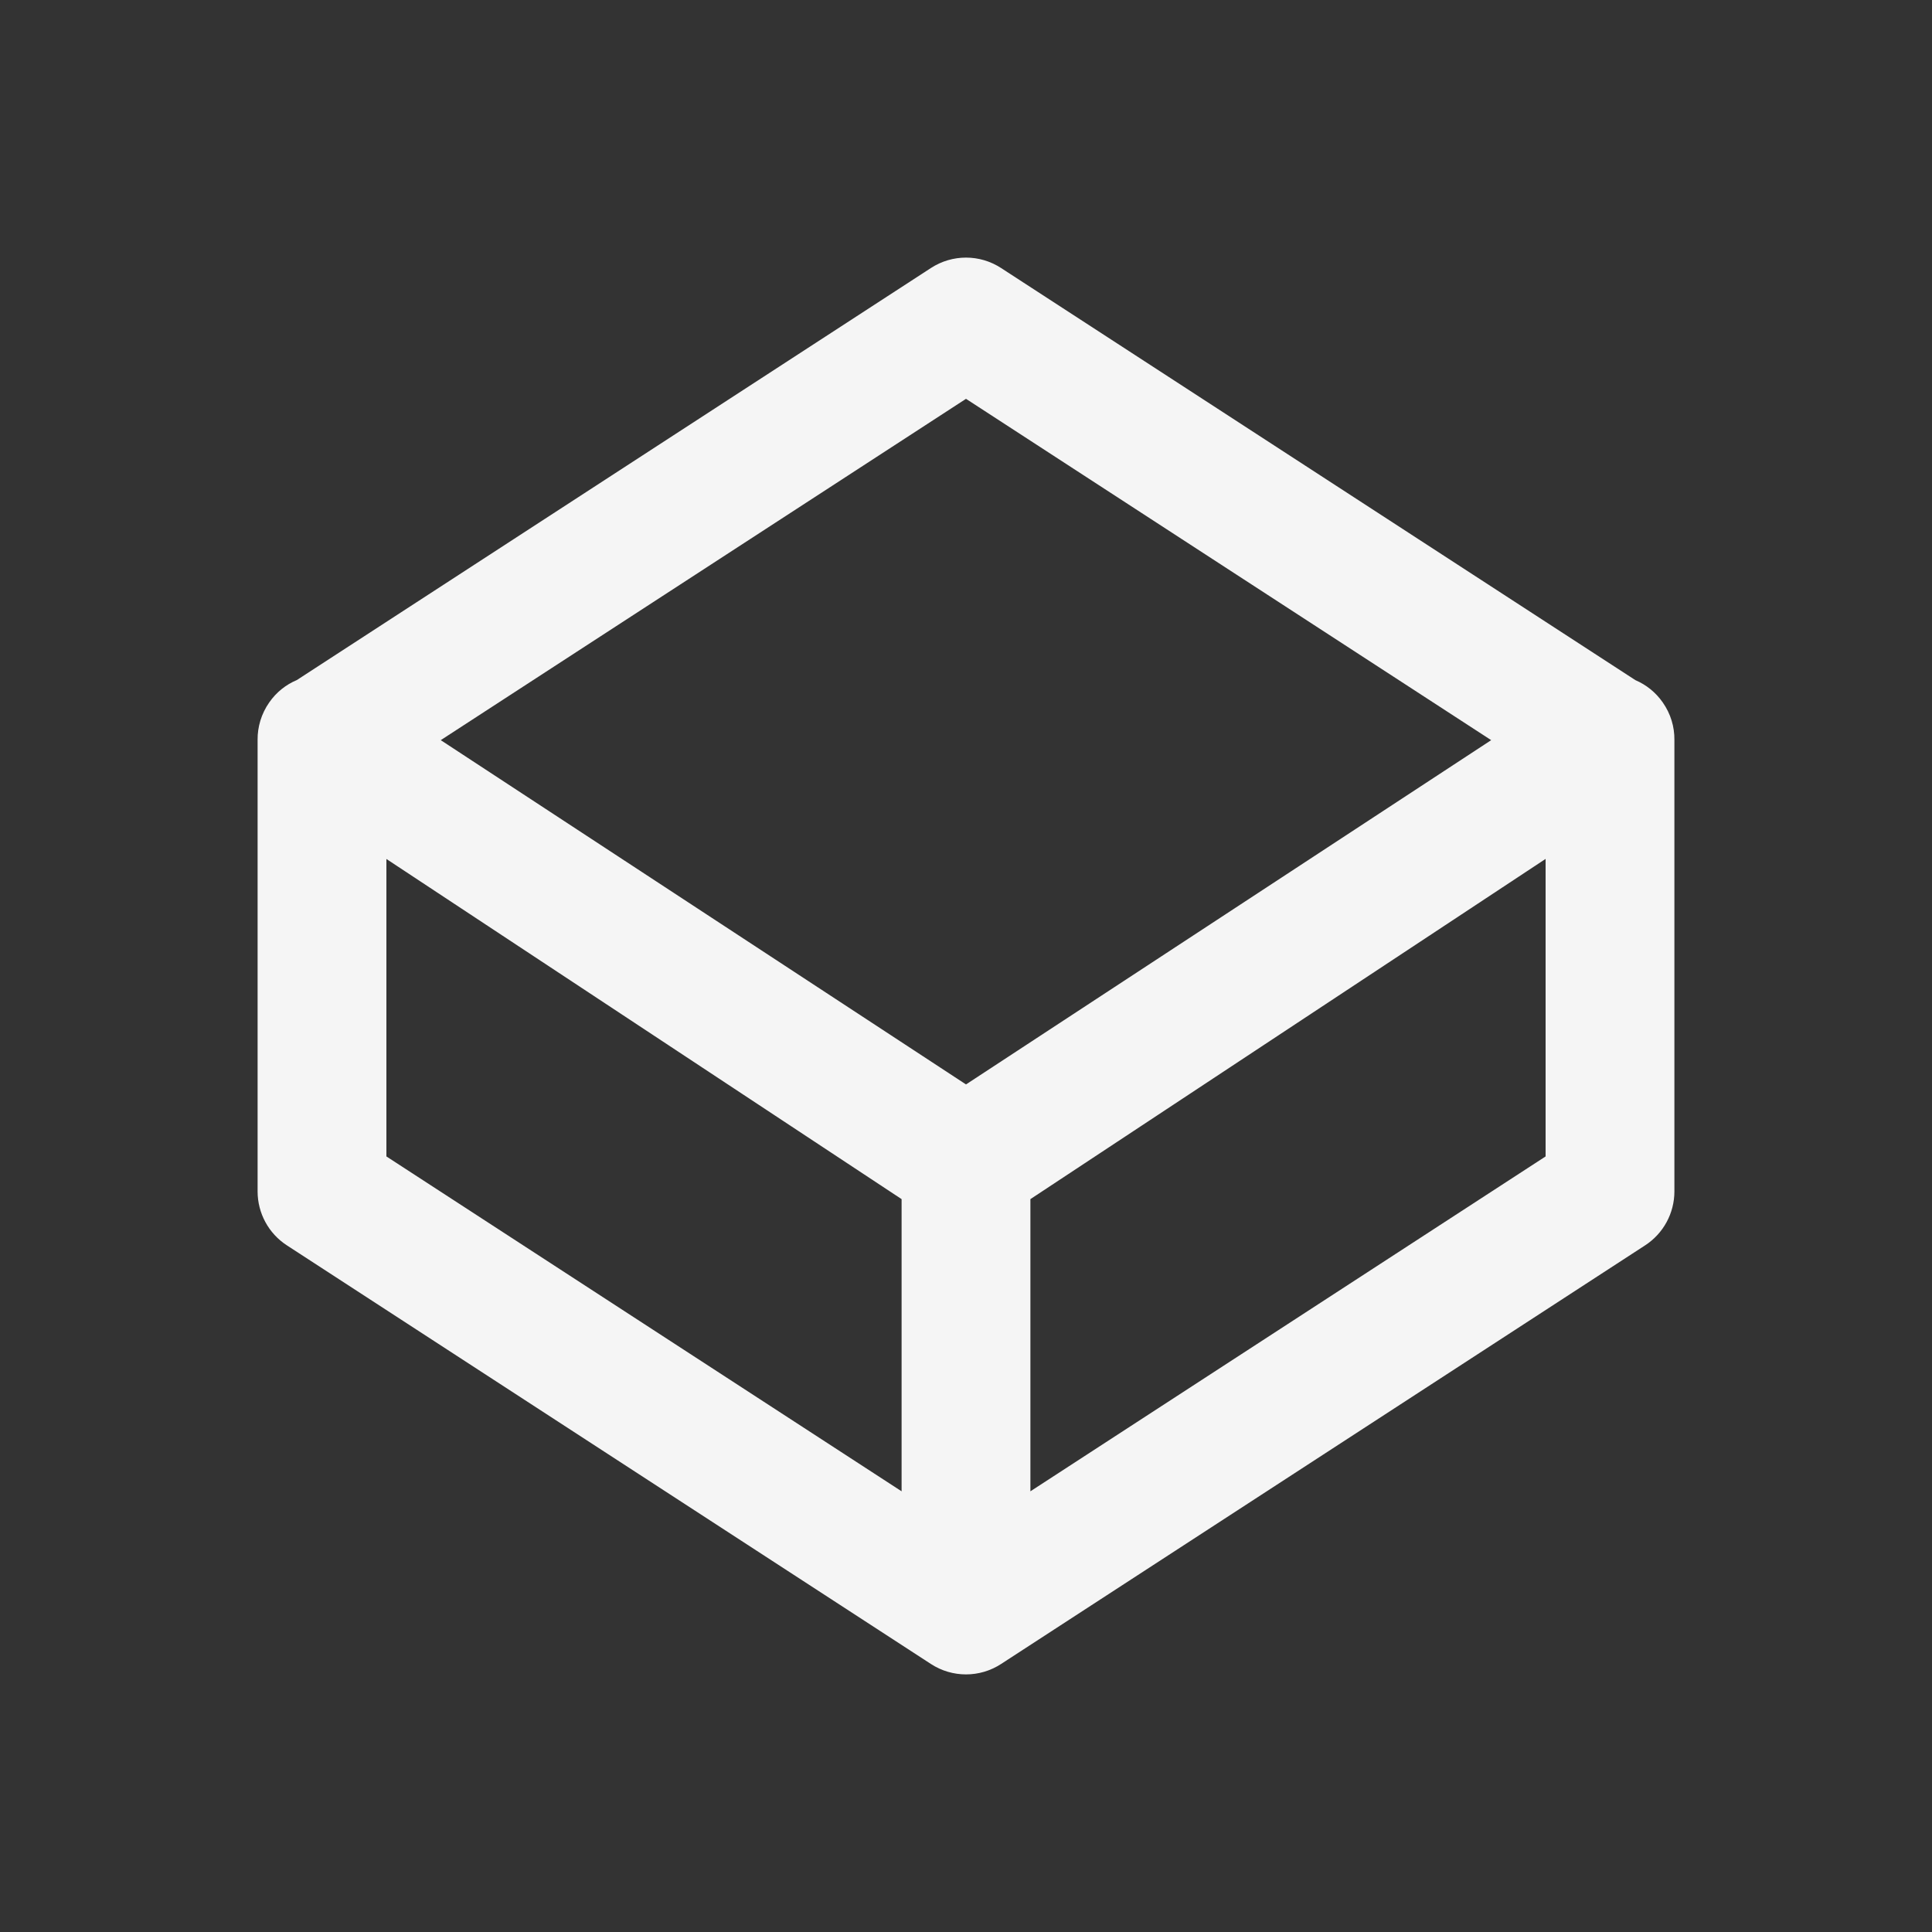 <?xml version="1.0" encoding="UTF-8"?>
<svg width="30px" height="30px" viewBox="0 0 30 30" version="1.1" xmlns="http://www.w3.org/2000/svg" xmlns:xlink="http://www.w3.org/1999/xlink">
    <rect x="0" y="0" width="30" height="30" fill="#333333" stroke="none"/>
    <title>Icon/model</title>
    <g id="Developer-" stroke="none" stroke-width="1" fill="none" fill-rule="evenodd">
        <g id="Apple-TV" transform="translate(-193, -123)">
            <g id="Ico" transform="translate(193, 123)">
                <rect id="Rectangle" x="0" y="0" width="30" height="30"></rect>
                <path d="M15.545,4.162 L25.394,10.561 C25.56,10.632 25.708,10.748 25.819,10.907 C25.943,11.084 26.002,11.287 26,11.488 C26,11.493 26,11.496 26,11.5 L26,18.5 C26,18.838 25.829,19.154 25.545,19.338 L15.545,25.838 C15.214,26.054 14.786,26.054 14.455,25.838 L4.455,19.338 C4.171,19.154 4,18.838 4,18.5 L4,11.5 L4,11.489 C3.998,11.288 4.057,11.084 4.181,10.907 C4.292,10.747 4.442,10.63 4.609,10.56 L14.455,4.162 C14.786,3.946 15.214,3.946 15.545,4.162 Z M6,13.338 L6,17.957 L14,23.157 L14,18.62 L6,13.338 Z M24,13.337 L16,18.62 L16,23.157 L24,17.957 L24,13.337 Z M15,6.193 L6.844,11.493 L15,16.839 L23.155,11.493 L15,6.193 Z" id="Combined-Shape" fill="#F5F5F5"></path>
            </g>
        </g>
    </g>
</svg>